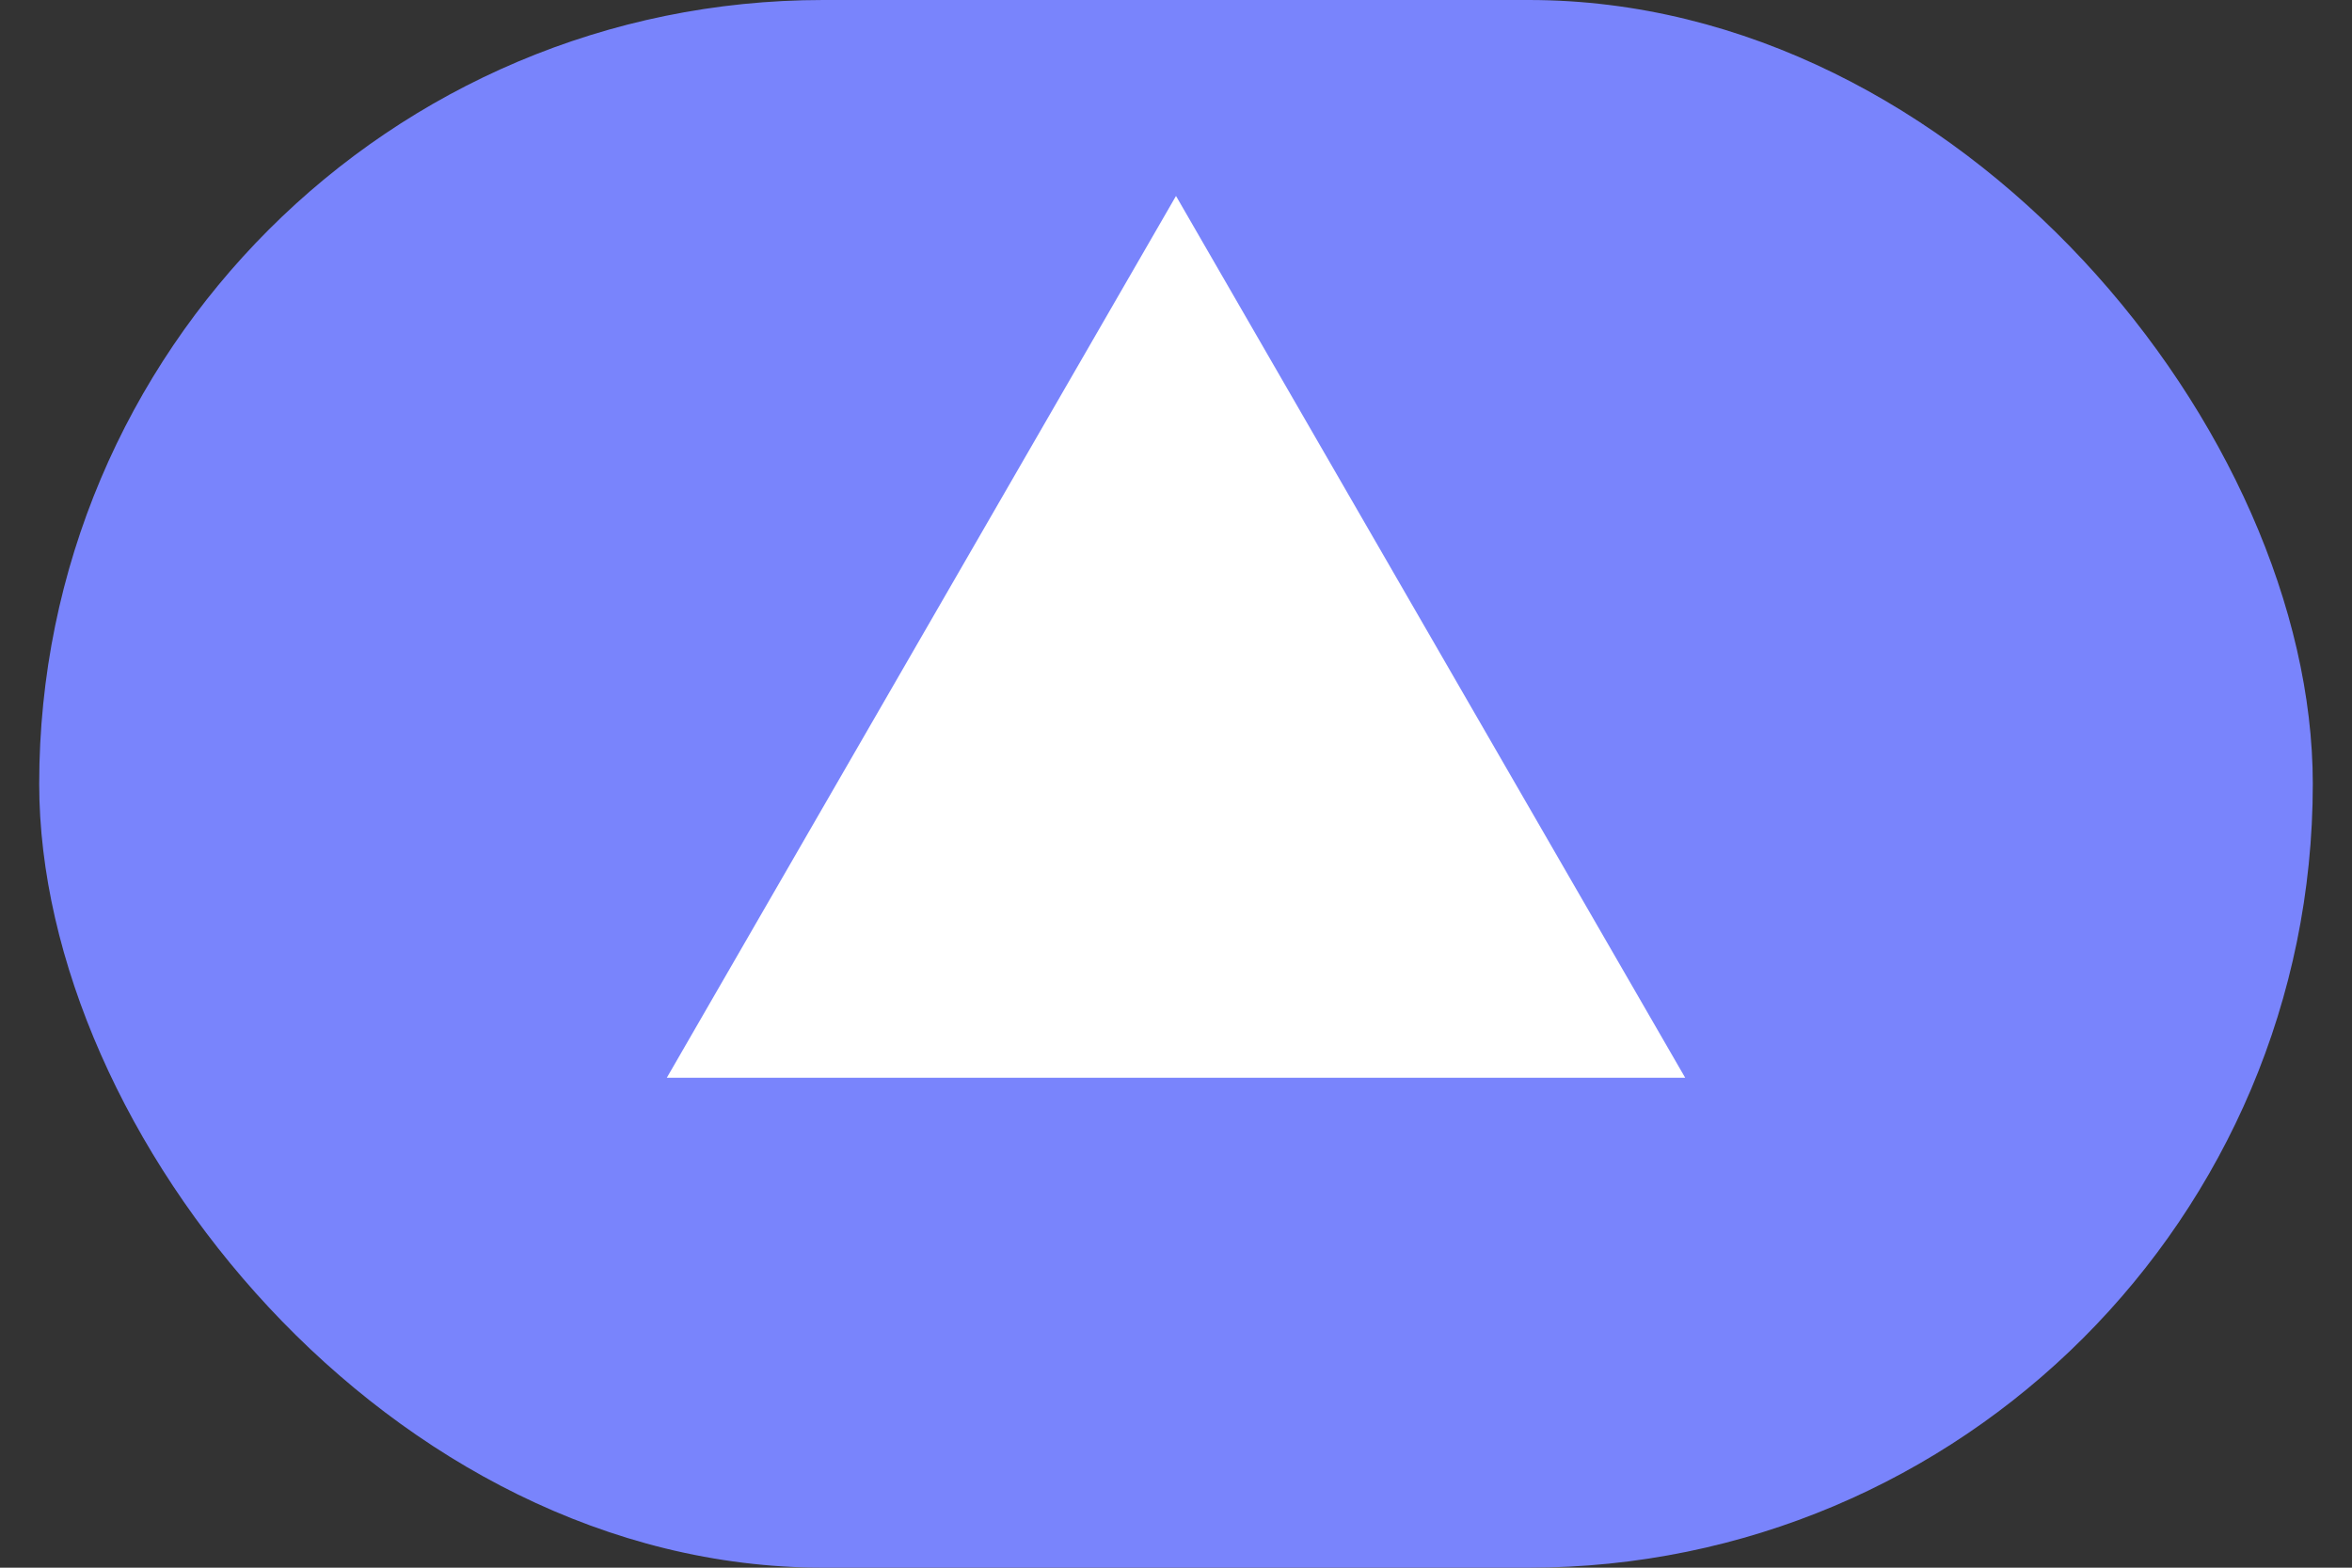 <svg width="30" height="20" viewBox="0 0 30 20" fill="none" xmlns="http://www.w3.org/2000/svg">
<rect x="0" y="0" width="30" height="20" fill="#333333" stroke="none"/>
<rect x="0.5" width="29" height="20" rx="10" fill="#7984FC"/>
<path d="M15 2.5L21.495 13.75H8.505L15 2.5Z" fill="white"/>
</svg>
